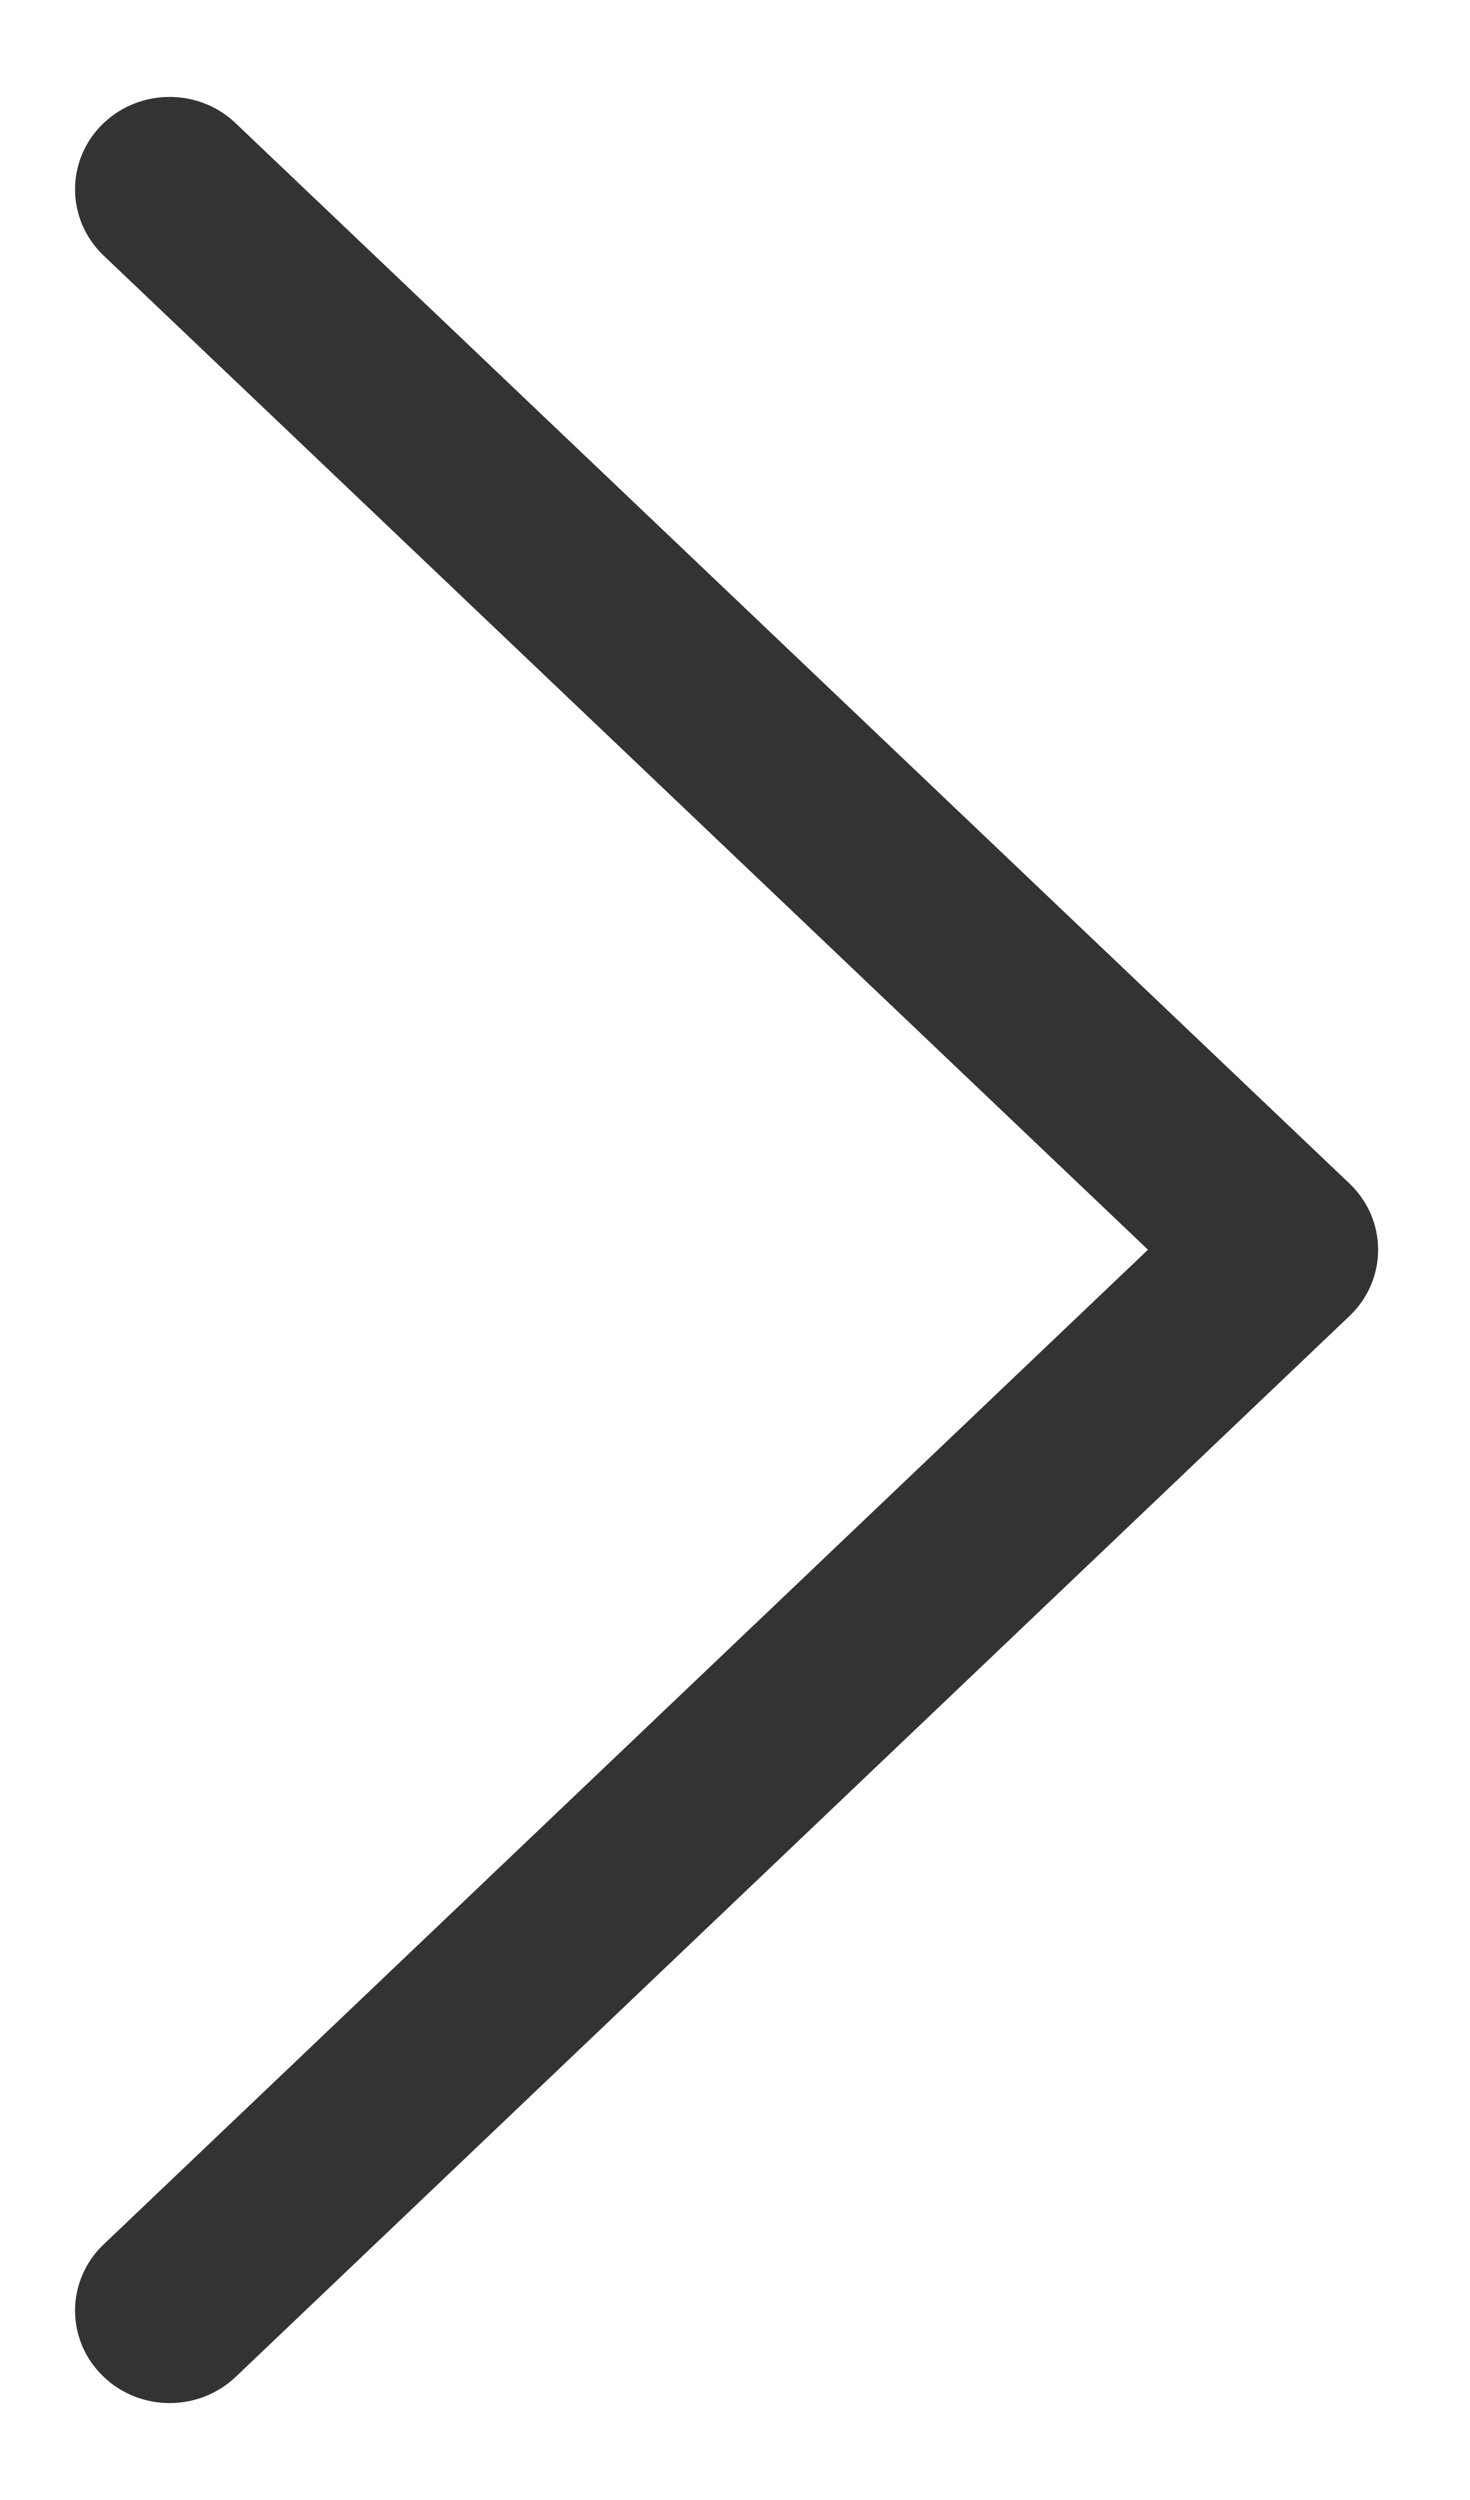 <svg width="10" height="17" stroke="#333333" viewBox="0 0 10 17" fill="none" xmlns="http://www.w3.org/2000/svg">
<path d="M1.154 16C1.231 16 1.309 15.972 1.368 15.916L8.945 8.702C9.002 8.648 9.034 8.575 9.034 8.498C9.034 8.422 9.002 8.349 8.945 8.295L1.367 1.084C1.25 0.972 1.058 0.972 0.94 1.084C0.822 1.196 0.822 1.379 0.94 1.491L8.304 8.498L0.94 15.509C0.822 15.621 0.822 15.803 0.94 15.915C0.999 15.972 1.077 16 1.154 16Z" stroke-width="0.682"/>
</svg>
